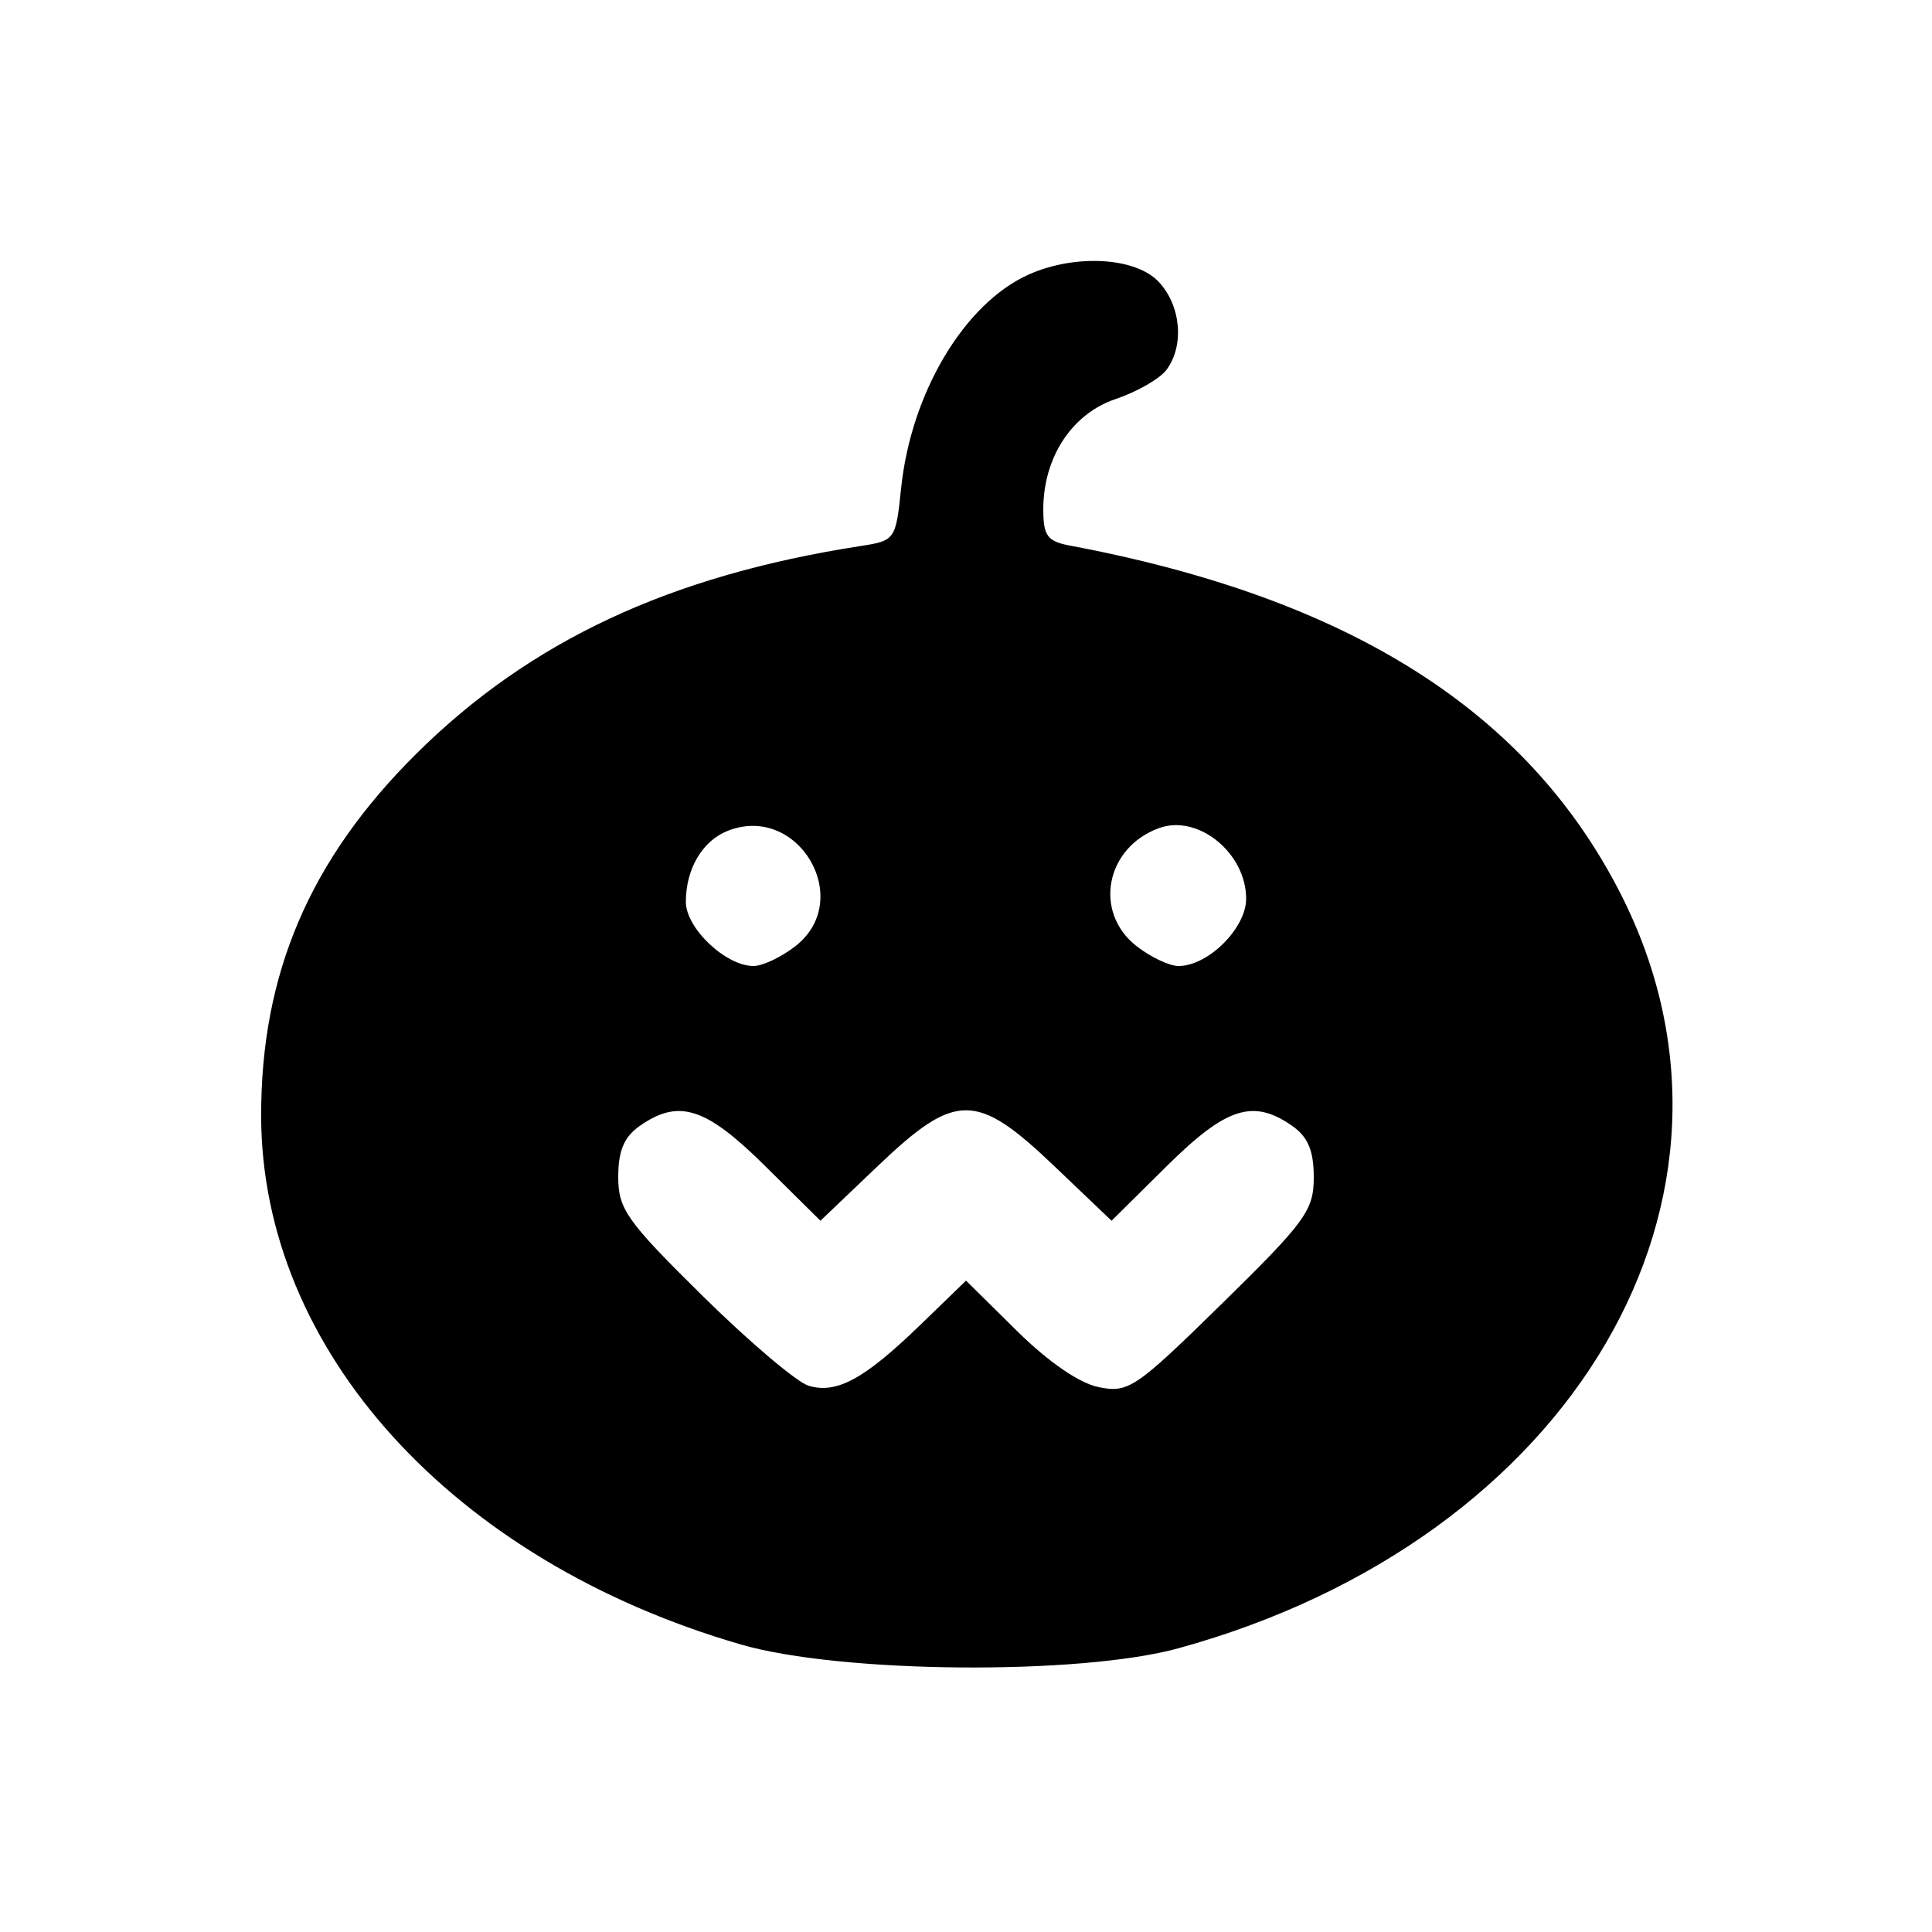 <svg xmlns="http://www.w3.org/2000/svg" width="200" height="200" viewBox="0 0 200 200" version="1.1">
	<path d="M 106.500 28.417 C 99.838 31.391, 94.303 40.661, 93.282 50.556 C 92.734 55.862, 92.658 55.971, 89.112 56.520 C 69.343 59.580, 54.868 66.347, 43.087 78.037 C 32.082 88.958, 27.016 100.779, 27.033 115.500 C 27.061 139.779, 46.854 161.588, 76.715 170.243 C 87.037 173.235, 111.760 173.444, 122 170.626 C 162.922 159.363, 183.722 123.846, 167.754 92.500 C 158.110 73.570, 139.652 61.906, 110.750 56.478 C 108.424 56.041, 108 55.464, 108.002 52.731 C 108.004 47.339, 110.965 42.827, 115.500 41.304 C 117.700 40.565, 120.063 39.209, 120.750 38.289 C 122.619 35.790, 122.261 31.657, 119.961 29.189 C 117.575 26.628, 111.313 26.269, 106.500 28.417 M 75.315 86.016 C 72.699 87.059, 71 89.951, 71 93.362 C 71 96.087, 75.126 100, 78 100 C 78.952 100, 80.916 99.067, 82.365 97.927 C 88.511 93.093, 82.603 83.111, 75.315 86.016 M 120 85.719 C 114.456 87.721, 113.161 94.408, 117.635 97.927 C 119.084 99.067, 121.048 100, 122 100 C 125.067 100, 129 96.088, 129 93.038 C 129 88.304, 124.032 84.264, 120 85.719 M 66.223 116.557 C 64.604 117.690, 64 119.123, 64 121.828 C 64 125.173, 64.869 126.399, 72.750 134.169 C 77.563 138.915, 82.496 143.093, 83.712 143.454 C 86.619 144.317, 89.473 142.763, 95.252 137.170 L 100.003 132.572 105.259 137.762 C 108.529 140.992, 111.743 143.199, 113.764 143.603 C 116.822 144.214, 117.568 143.707, 126.506 134.942 C 135.163 126.452, 136 125.300, 136 121.872 C 136 119.122, 135.404 117.696, 133.777 116.557 C 129.735 113.725, 126.950 114.612, 120.813 120.685 L 115.068 126.370 109.108 120.685 C 101.073 113.020, 98.927 113.020, 90.892 120.685 L 84.932 126.370 79.187 120.685 C 73.050 114.612, 70.265 113.725, 66.223 116.557" stroke="none" fill="black" fill-rule="evenodd"/>
</svg>